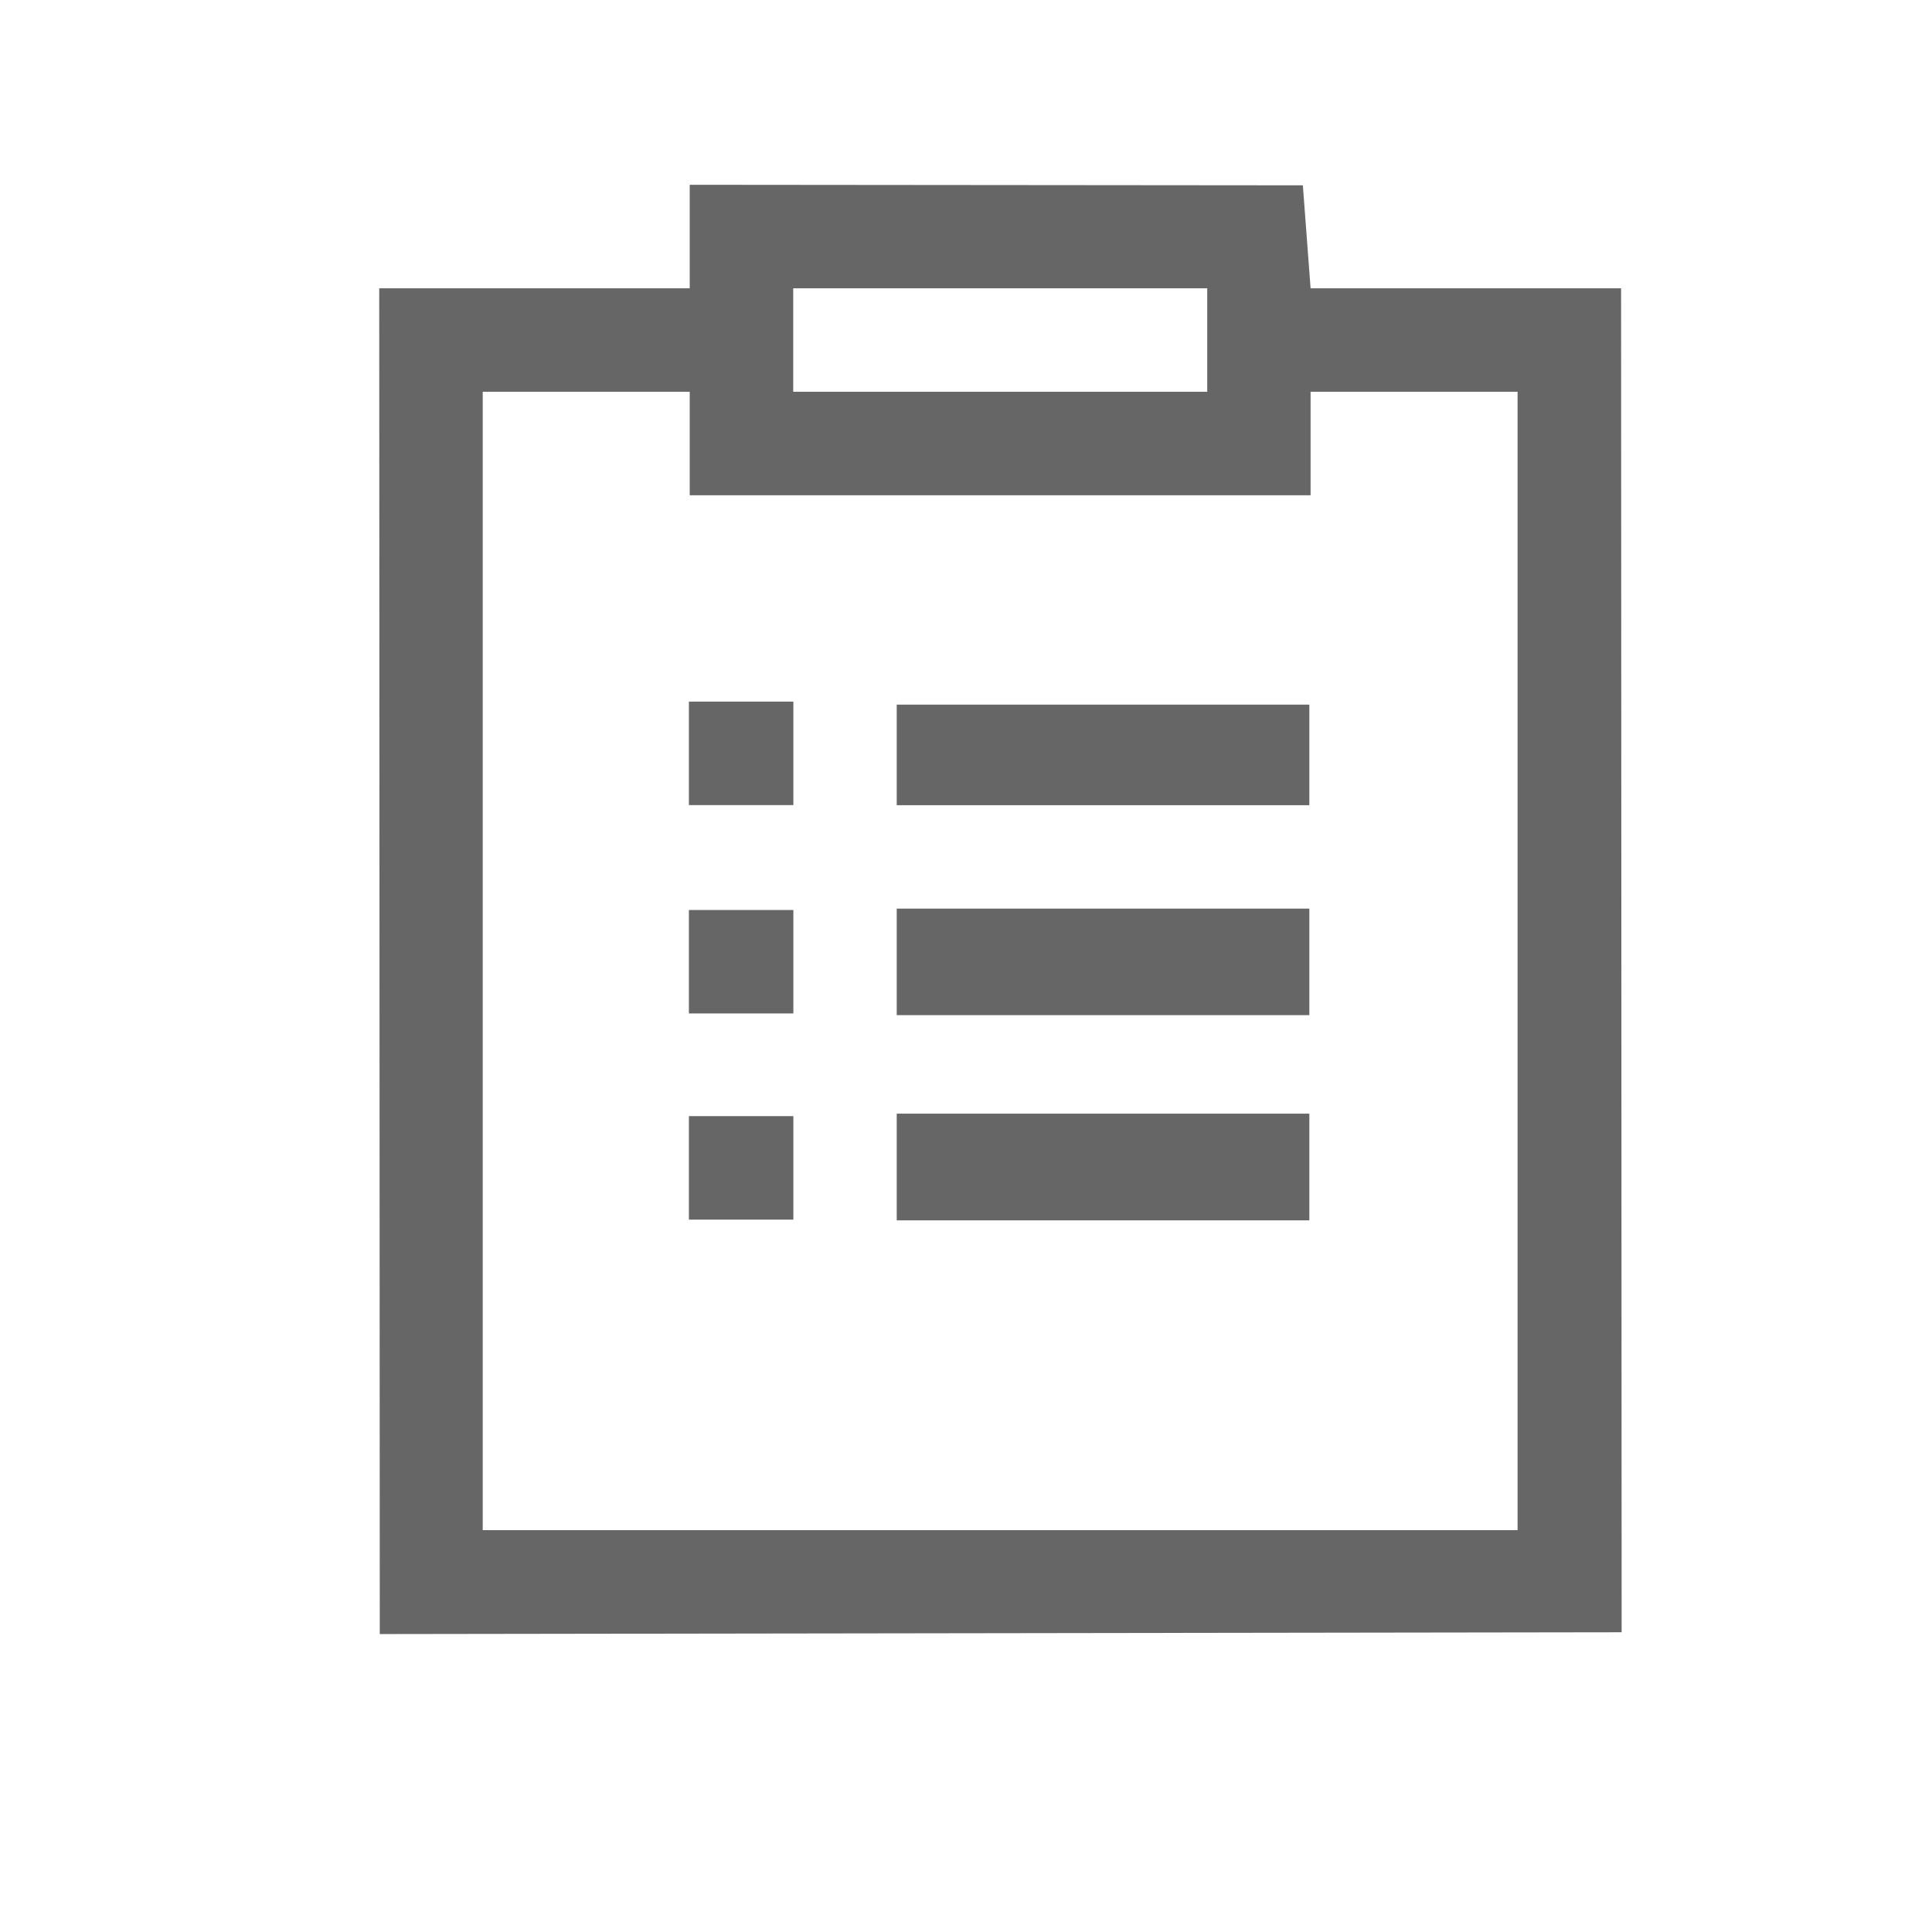 <?xml version="1.0" encoding="utf-8"?>
<!-- Generator: Adobe Illustrator 16.0.0, SVG Export Plug-In . SVG Version: 6.00 Build 0)  -->
<!DOCTYPE svg PUBLIC "-//W3C//DTD SVG 1.1//EN" "http://www.w3.org/Graphics/SVG/1.1/DTD/svg11.dtd">
<svg version="1.1" id="图层_1" xmlns="http://www.w3.org/2000/svg" xmlns:xlink="http://www.w3.org/1999/xlink" x="0px" y="0px"
	 width="14px" height="14px" viewBox="0 0 14 14" enable-background="new 0 0 14 14" xml:space="preserve">
<path fill="#666666" d="M11.751,11.828l-0.004-9.739l0,0h-2.25L9.441,1.343L4.998,1.339v0.75h-2.25l0.004,9.752 M5.748,2.089h3v0.75
	h-3V2.089L5.748,2.089z M3.498,2.839h1.5v0.75h4.499v-0.75h1.5v8.249H3.498V2.839L3.498,2.839z M4.992,5.084h0.757v0.75H4.992V5.084
	L4.992,5.084z M6.498,5.106h2.99v0.729h-2.99V5.106L6.498,5.106z M4.992,6.594h0.757v0.75H4.992V6.594L4.992,6.594z M6.498,6.584
	h2.99v0.772h-2.99V6.584L6.498,6.584z M4.992,8.088h0.757v0.75H4.992V8.088L4.992,8.088z M6.498,8.07h2.99v0.773h-2.99V8.07
	L6.498,8.07z"/>
</svg>
